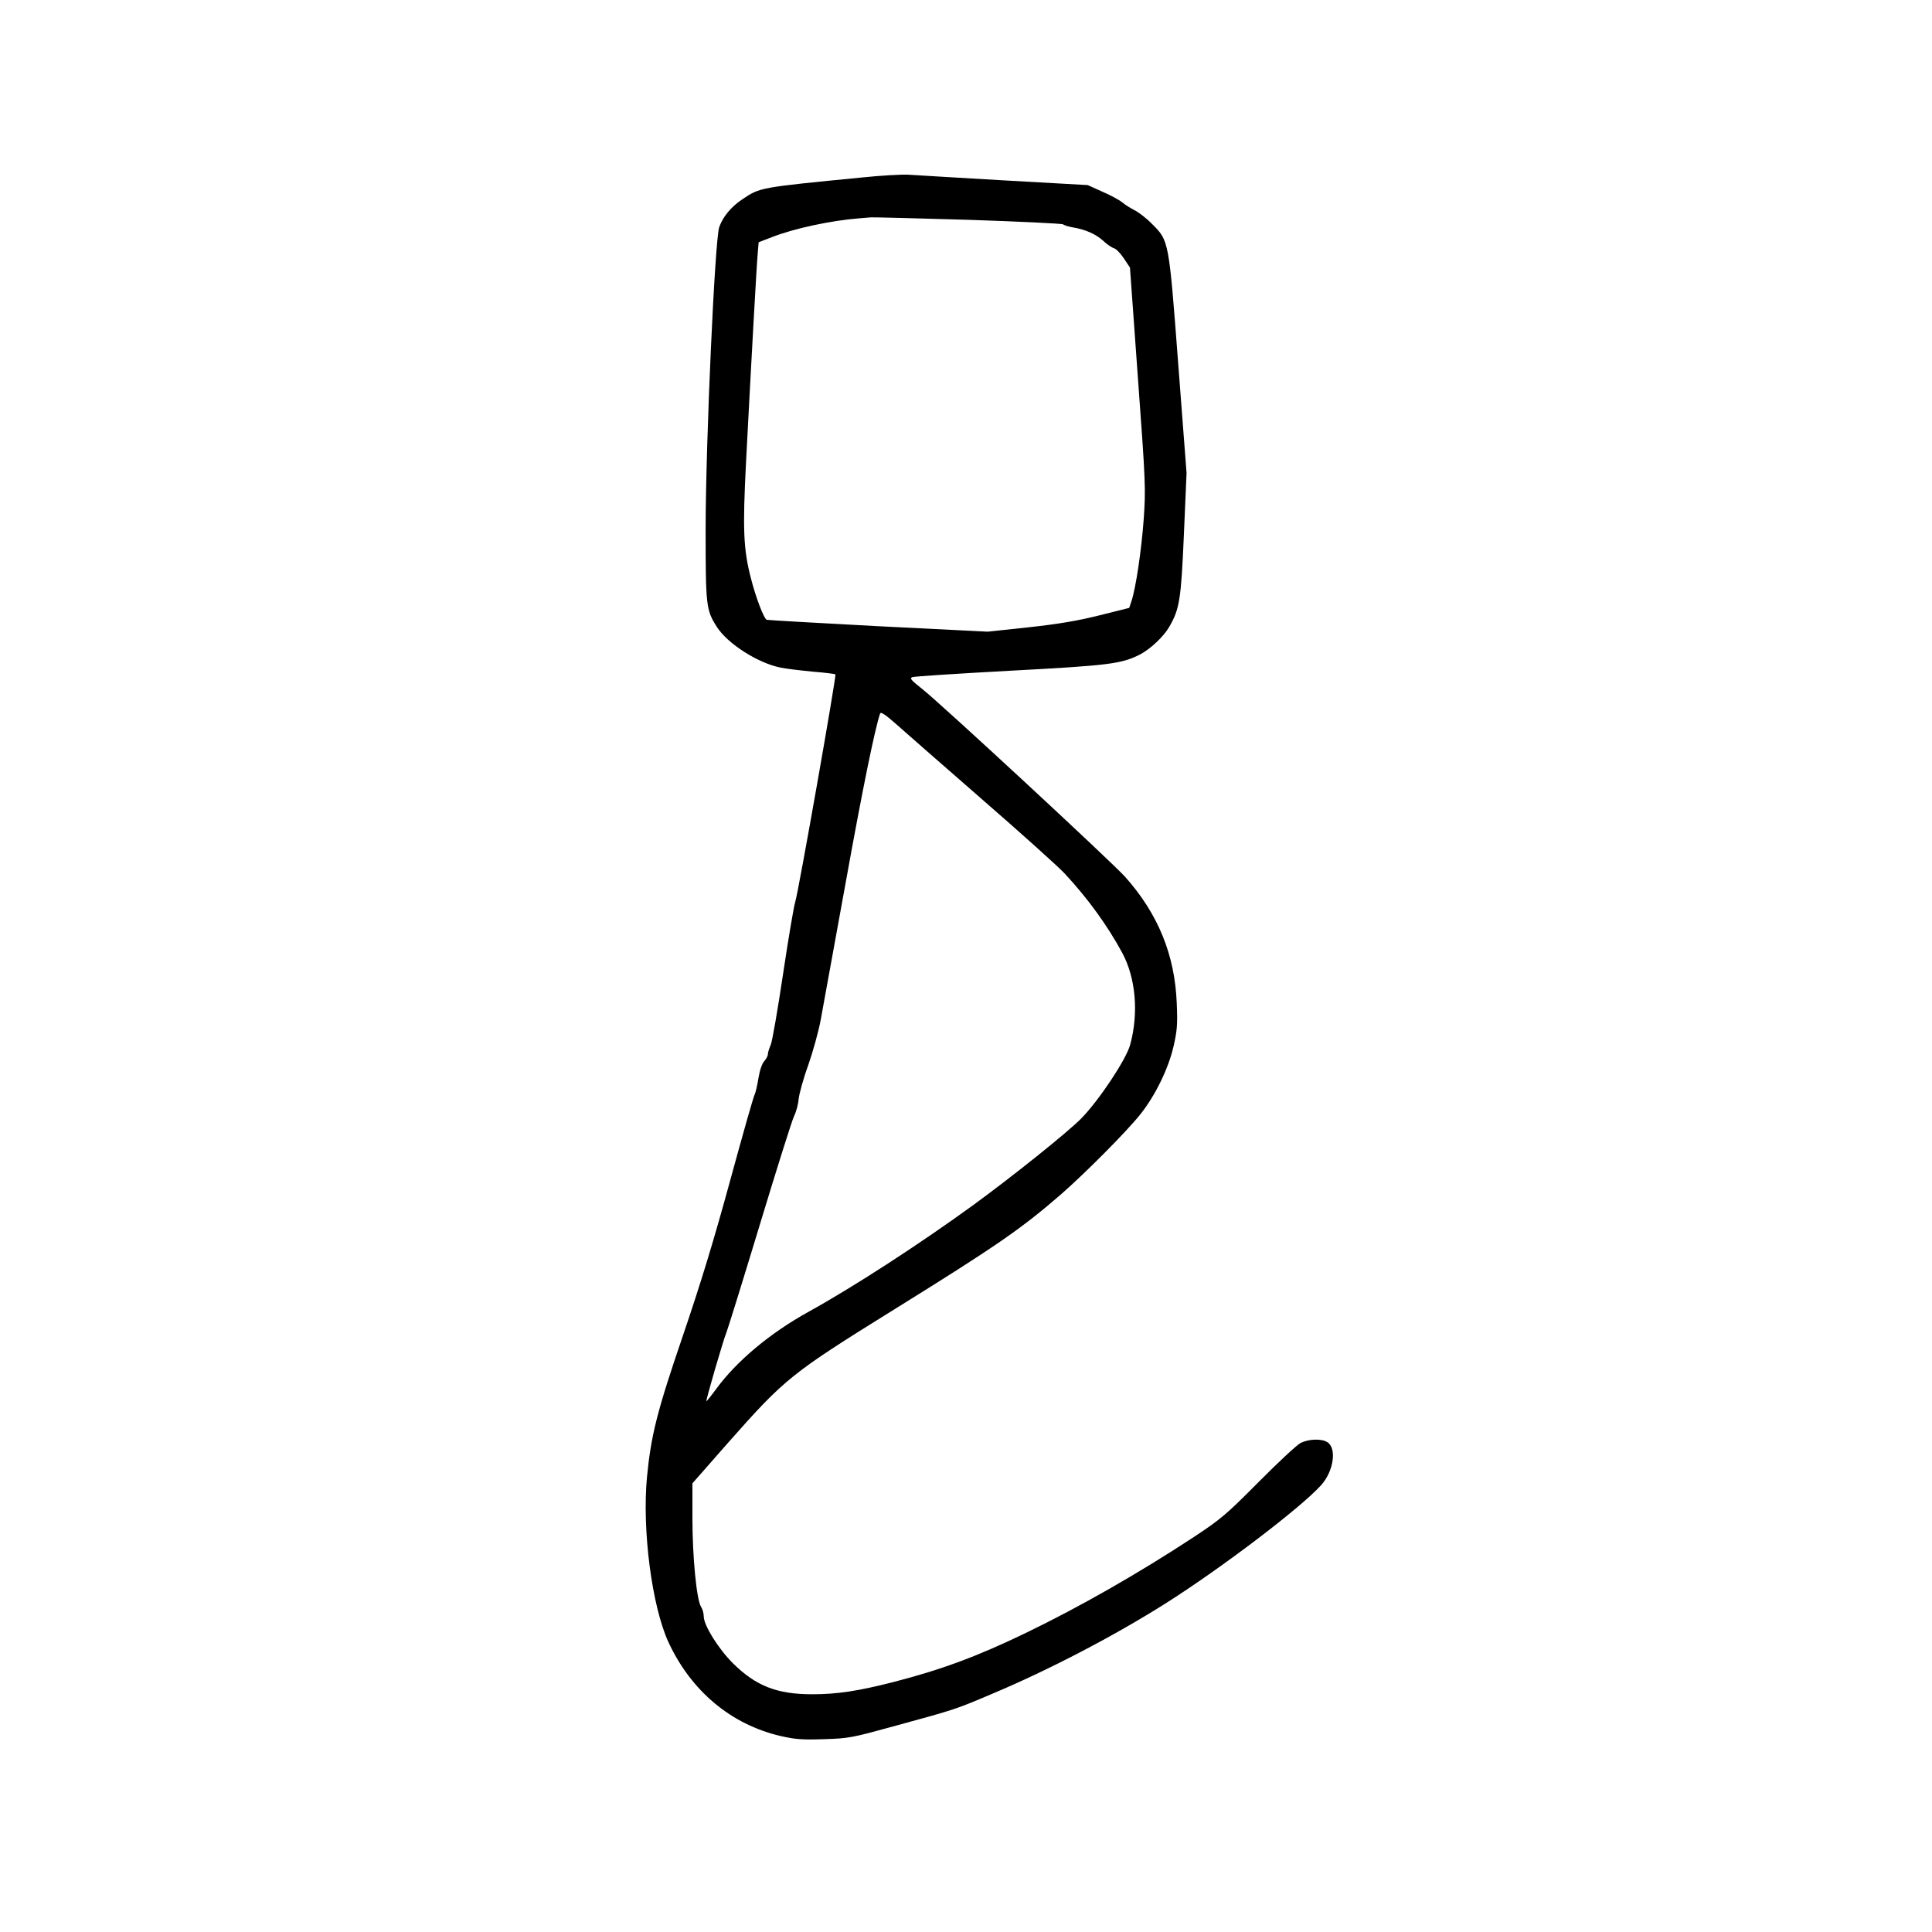 <?xml version="1.0" standalone="no"?>
<!DOCTYPE svg PUBLIC "-//W3C//DTD SVG 20010904//EN"
 "http://www.w3.org/TR/2001/REC-SVG-20010904/DTD/svg10.dtd">
<svg version="1.0" xmlns="http://www.w3.org/2000/svg"
 width="1024pt" height="1024pt" viewBox="0 0 1024 1024"
 preserveAspectRatio="xMidYMid meet">
<g transform="translate(0,1024) scale(0.1,-0.1)"
fill="#000000" stroke="none">
<path d="M4565 9299 c-540 -53 -536 -52 -630 -115 -60 -40 -103 -92 -123 -148
-23 -67 -71 -1128 -72 -1592 0 -416 2 -436 59 -526 57 -90 220 -194 341 -217
30 -6 106 -15 169 -21 63 -5 116 -12 119 -14 6 -7 -196 -1153 -213 -1206 -8
-25 -37 -198 -65 -385 -28 -187 -57 -355 -65 -373 -8 -18 -15 -40 -15 -49 0
-9 -9 -26 -19 -37 -12 -13 -24 -48 -31 -90 -6 -38 -15 -77 -20 -87 -6 -9 -64
-215 -130 -456 -85 -312 -157 -548 -249 -818 -139 -407 -170 -530 -192 -755
-26 -280 26 -683 114 -874 120 -259 332 -436 593 -497 79 -18 115 -21 231 -17
133 4 147 7 383 72 315 86 315 86 510 169 300 126 648 308 917 478 297 188
717 507 825 627 66 73 84 193 35 227 -30 21 -101 19 -145 -4 -20 -11 -120
-104 -222 -207 -170 -171 -198 -195 -340 -289 -292 -192 -605 -371 -895 -511
-259 -125 -447 -194 -699 -259 -187 -48 -300 -65 -431 -65 -187 0 -299 44
-421 165 -76 76 -154 200 -154 248 0 15 -6 38 -14 50 -24 36 -46 267 -46 469
l0 186 188 214 c305 345 335 368 882 708 541 336 672 426 885 611 127 111 348
333 420 424 78 98 148 241 175 359 19 83 22 115 17 229 -10 256 -99 474 -274
670 -73 81 -982 923 -1076 996 -59 47 -67 56 -51 62 10 4 244 19 519 34 524
28 589 36 687 86 54 28 124 93 155 146 55 95 63 144 78 492 l14 324 -44 576
c-50 659 -49 654 -139 744 -28 29 -70 61 -91 72 -22 11 -51 29 -65 41 -14 12
-61 38 -105 57 l-80 36 -445 25 c-245 14 -472 28 -505 30 -33 2 -145 -4 -250
-15z m566 -224 c271 -9 498 -20 503 -24 6 -5 29 -12 51 -16 68 -11 124 -36
163 -72 20 -19 46 -36 57 -39 11 -3 34 -27 52 -54 l32 -48 42 -583 c41 -559
42 -590 31 -749 -12 -166 -42 -368 -65 -436 l-12 -36 -160 -40 c-116 -29 -219
-46 -375 -63 l-215 -23 -580 29 c-319 17 -585 32 -591 34 -15 5 -58 118 -84
220 -40 155 -44 258 -26 613 29 556 56 1044 62 1108 l5 60 70 27 c117 46 312
88 464 100 22 2 50 4 61 5 12 1 244 -5 515 -13z m70 -3068 c213 -185 412 -364
443 -398 122 -131 226 -275 304 -419 72 -134 88 -320 42 -488 -22 -79 -165
-294 -260 -391 -76 -76 -358 -302 -570 -457 -282 -205 -634 -434 -875 -567
-204 -113 -380 -260 -490 -410 -27 -37 -50 -65 -51 -64 -4 4 93 336 107 367 6
14 85 268 175 565 90 297 172 558 183 580 11 22 22 63 24 90 3 28 25 109 51
180 25 72 55 180 66 240 11 61 70 385 131 720 91 505 156 823 184 904 4 9 29
-8 78 -51 39 -35 246 -216 458 -401z"/>
</g>
</svg>
